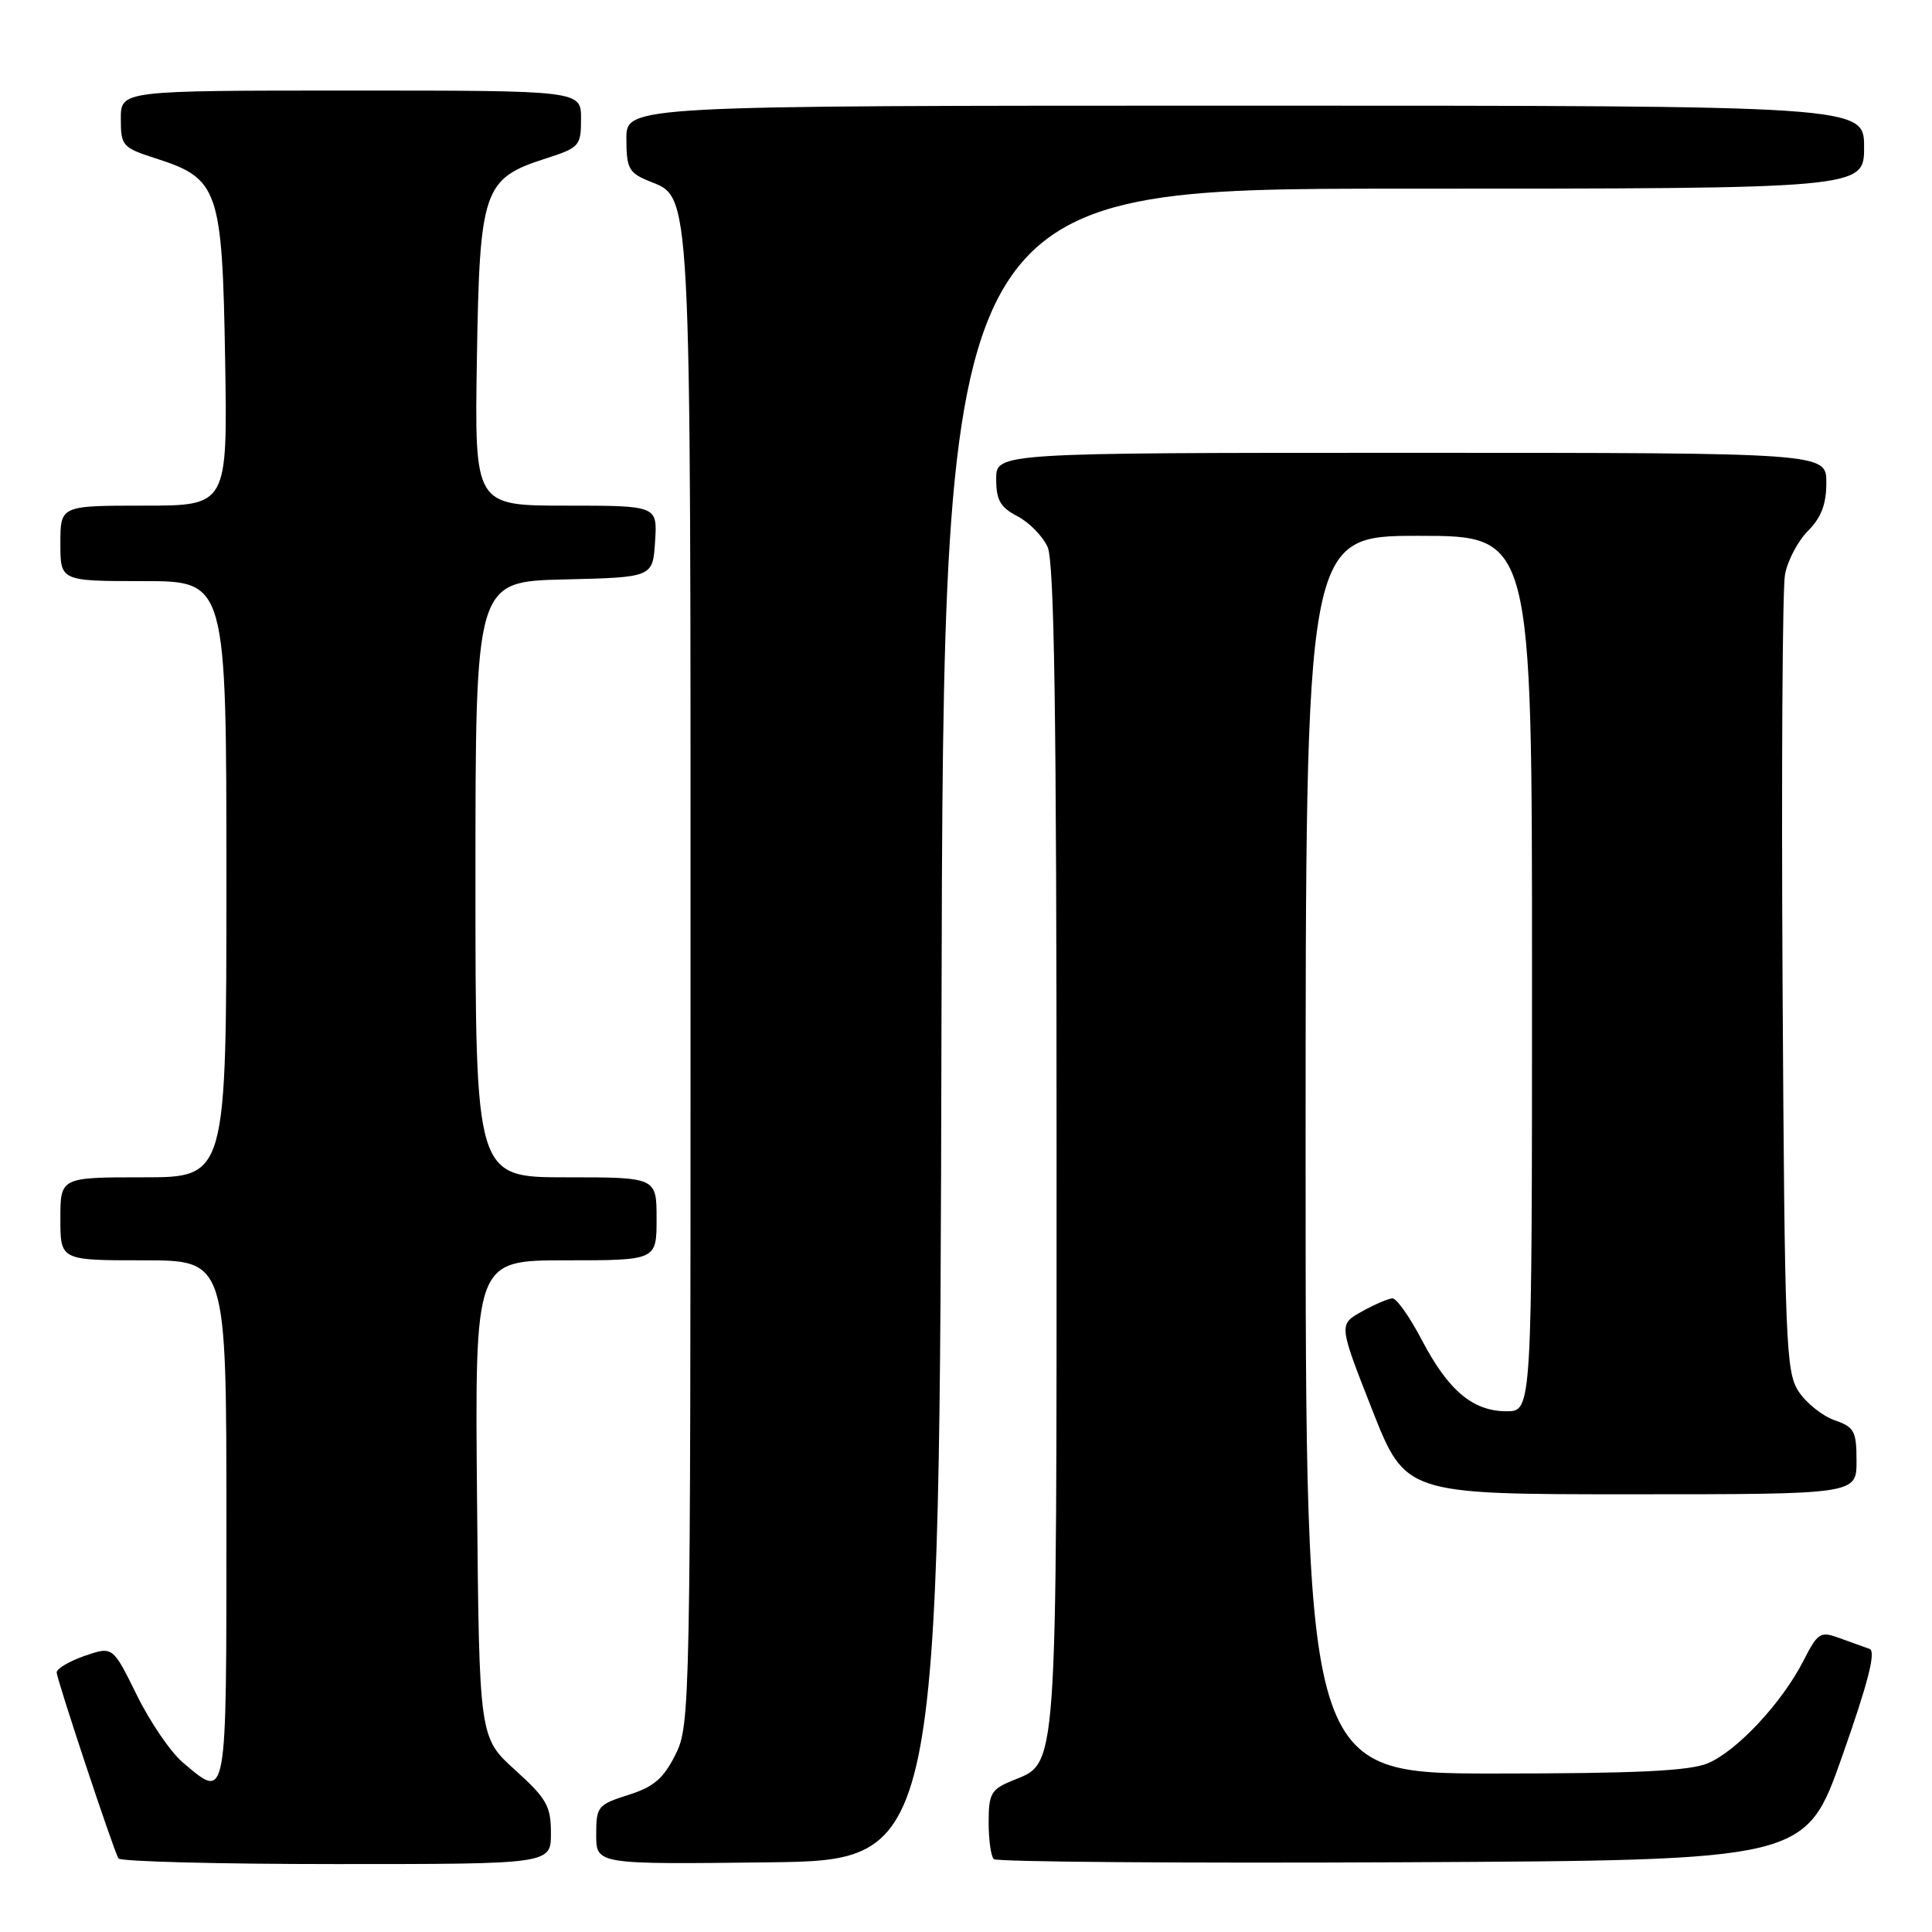 <?xml version="1.0" encoding="UTF-8" standalone="no"?>
<!DOCTYPE svg PUBLIC "-//W3C//DTD SVG 1.1//EN" "http://www.w3.org/Graphics/SVG/1.1/DTD/svg11.dtd" >
<svg xmlns="http://www.w3.org/2000/svg" xmlns:xlink="http://www.w3.org/1999/xlink" version="1.1" viewBox="0 0 256 256">
 <g >
 <path fill="currentColor"
d=" M 73.00 242.91 C 73.00 239.31 72.44 238.32 68.25 234.53 C 63.50 230.23 63.50 230.23 63.21 198.61 C 62.92 167.00 62.92 167.00 74.96 167.00 C 87.00 167.00 87.00 167.00 87.00 161.50 C 87.00 156.00 87.00 156.00 75.00 156.00 C 63.00 156.00 63.00 156.00 63.00 116.53 C 63.00 77.06 63.00 77.06 74.75 76.78 C 86.50 76.50 86.50 76.50 86.80 71.75 C 87.11 67.00 87.11 67.00 75.00 67.00 C 62.88 67.00 62.88 67.00 63.19 47.57 C 63.55 25.07 64.03 23.66 72.32 21.00 C 76.78 19.57 76.99 19.33 76.99 15.75 C 77.00 12.00 77.00 12.00 46.50 12.00 C 16.00 12.00 16.00 12.00 16.01 15.75 C 16.01 19.33 16.22 19.57 20.68 21.00 C 28.96 23.66 29.45 25.08 29.83 47.57 C 30.15 67.00 30.15 67.00 19.08 67.00 C 8.00 67.00 8.00 67.00 8.00 72.00 C 8.00 77.00 8.00 77.00 19.00 77.00 C 30.00 77.00 30.00 77.00 30.00 116.50 C 30.00 156.00 30.00 156.00 19.00 156.00 C 8.00 156.00 8.00 156.00 8.00 161.50 C 8.00 167.00 8.00 167.00 19.00 167.00 C 30.00 167.00 30.00 167.00 30.00 201.50 C 30.00 239.31 30.14 238.52 24.24 233.55 C 22.63 232.20 19.88 228.17 18.13 224.61 C 14.94 218.13 14.94 218.13 11.22 219.41 C 9.17 220.12 7.51 221.11 7.51 221.60 C 7.53 222.55 14.97 244.96 15.69 246.25 C 15.93 246.66 28.92 247.00 44.56 247.00 C 73.00 247.00 73.00 247.00 73.00 242.91 Z  M 124.75 135.75 C 125.01 25.00 125.01 25.00 186.00 25.00 C 247.00 25.00 247.00 25.00 247.00 19.50 C 247.00 14.00 247.00 14.00 165.00 14.00 C 83.00 14.00 83.00 14.00 83.00 18.38 C 83.00 22.27 83.32 22.89 85.91 23.96 C 91.69 26.36 91.50 22.80 91.50 130.00 C 91.50 226.50 91.46 228.58 89.50 232.50 C 87.91 235.67 86.62 236.78 83.25 237.84 C 79.20 239.13 79.00 239.37 79.00 243.11 C 79.00 247.04 79.00 247.04 101.75 246.77 C 124.50 246.50 124.50 246.50 124.75 135.75 Z  M 244.10 232.71 C 247.55 222.94 248.60 218.80 247.73 218.49 C 247.05 218.25 245.27 217.61 243.76 217.06 C 241.19 216.12 240.88 216.31 238.96 220.07 C 236.13 225.62 230.14 232.04 226.28 233.65 C 223.87 234.66 216.76 235.00 198.03 235.00 C 173.00 235.00 173.00 235.00 173.00 153.00 C 173.00 71.00 173.00 71.00 188.00 71.00 C 203.00 71.00 203.00 71.00 203.00 129.00 C 203.00 187.00 203.00 187.00 199.63 187.00 C 195.16 187.00 191.90 184.25 188.39 177.54 C 186.80 174.50 185.05 172.02 184.50 172.04 C 183.95 172.07 182.12 172.85 180.44 173.79 C 177.38 175.50 177.38 175.50 181.80 186.75 C 186.23 198.00 186.23 198.00 216.11 198.00 C 246.00 198.00 246.00 198.00 246.00 193.60 C 246.00 189.63 245.71 189.09 243.07 188.18 C 241.46 187.61 239.33 185.90 238.32 184.37 C 236.63 181.79 236.48 177.97 236.20 130.55 C 236.04 102.47 236.18 77.99 236.52 76.14 C 236.86 74.29 238.23 71.68 239.57 70.34 C 241.32 68.59 242.00 66.81 242.00 63.95 C 242.00 60.00 242.00 60.00 187.00 60.00 C 132.00 60.00 132.00 60.00 132.00 63.47 C 132.00 66.27 132.55 67.23 134.81 68.40 C 136.35 69.20 138.15 71.03 138.81 72.47 C 139.70 74.43 140.00 94.53 140.00 152.10 C 140.00 236.55 140.22 233.42 134.05 235.98 C 131.33 237.10 131.00 237.70 131.00 241.45 C 131.00 243.77 131.30 245.97 131.68 246.34 C 132.05 246.71 156.40 246.90 185.80 246.76 C 239.25 246.50 239.25 246.50 244.10 232.71 Z "/>
</g>
</svg>